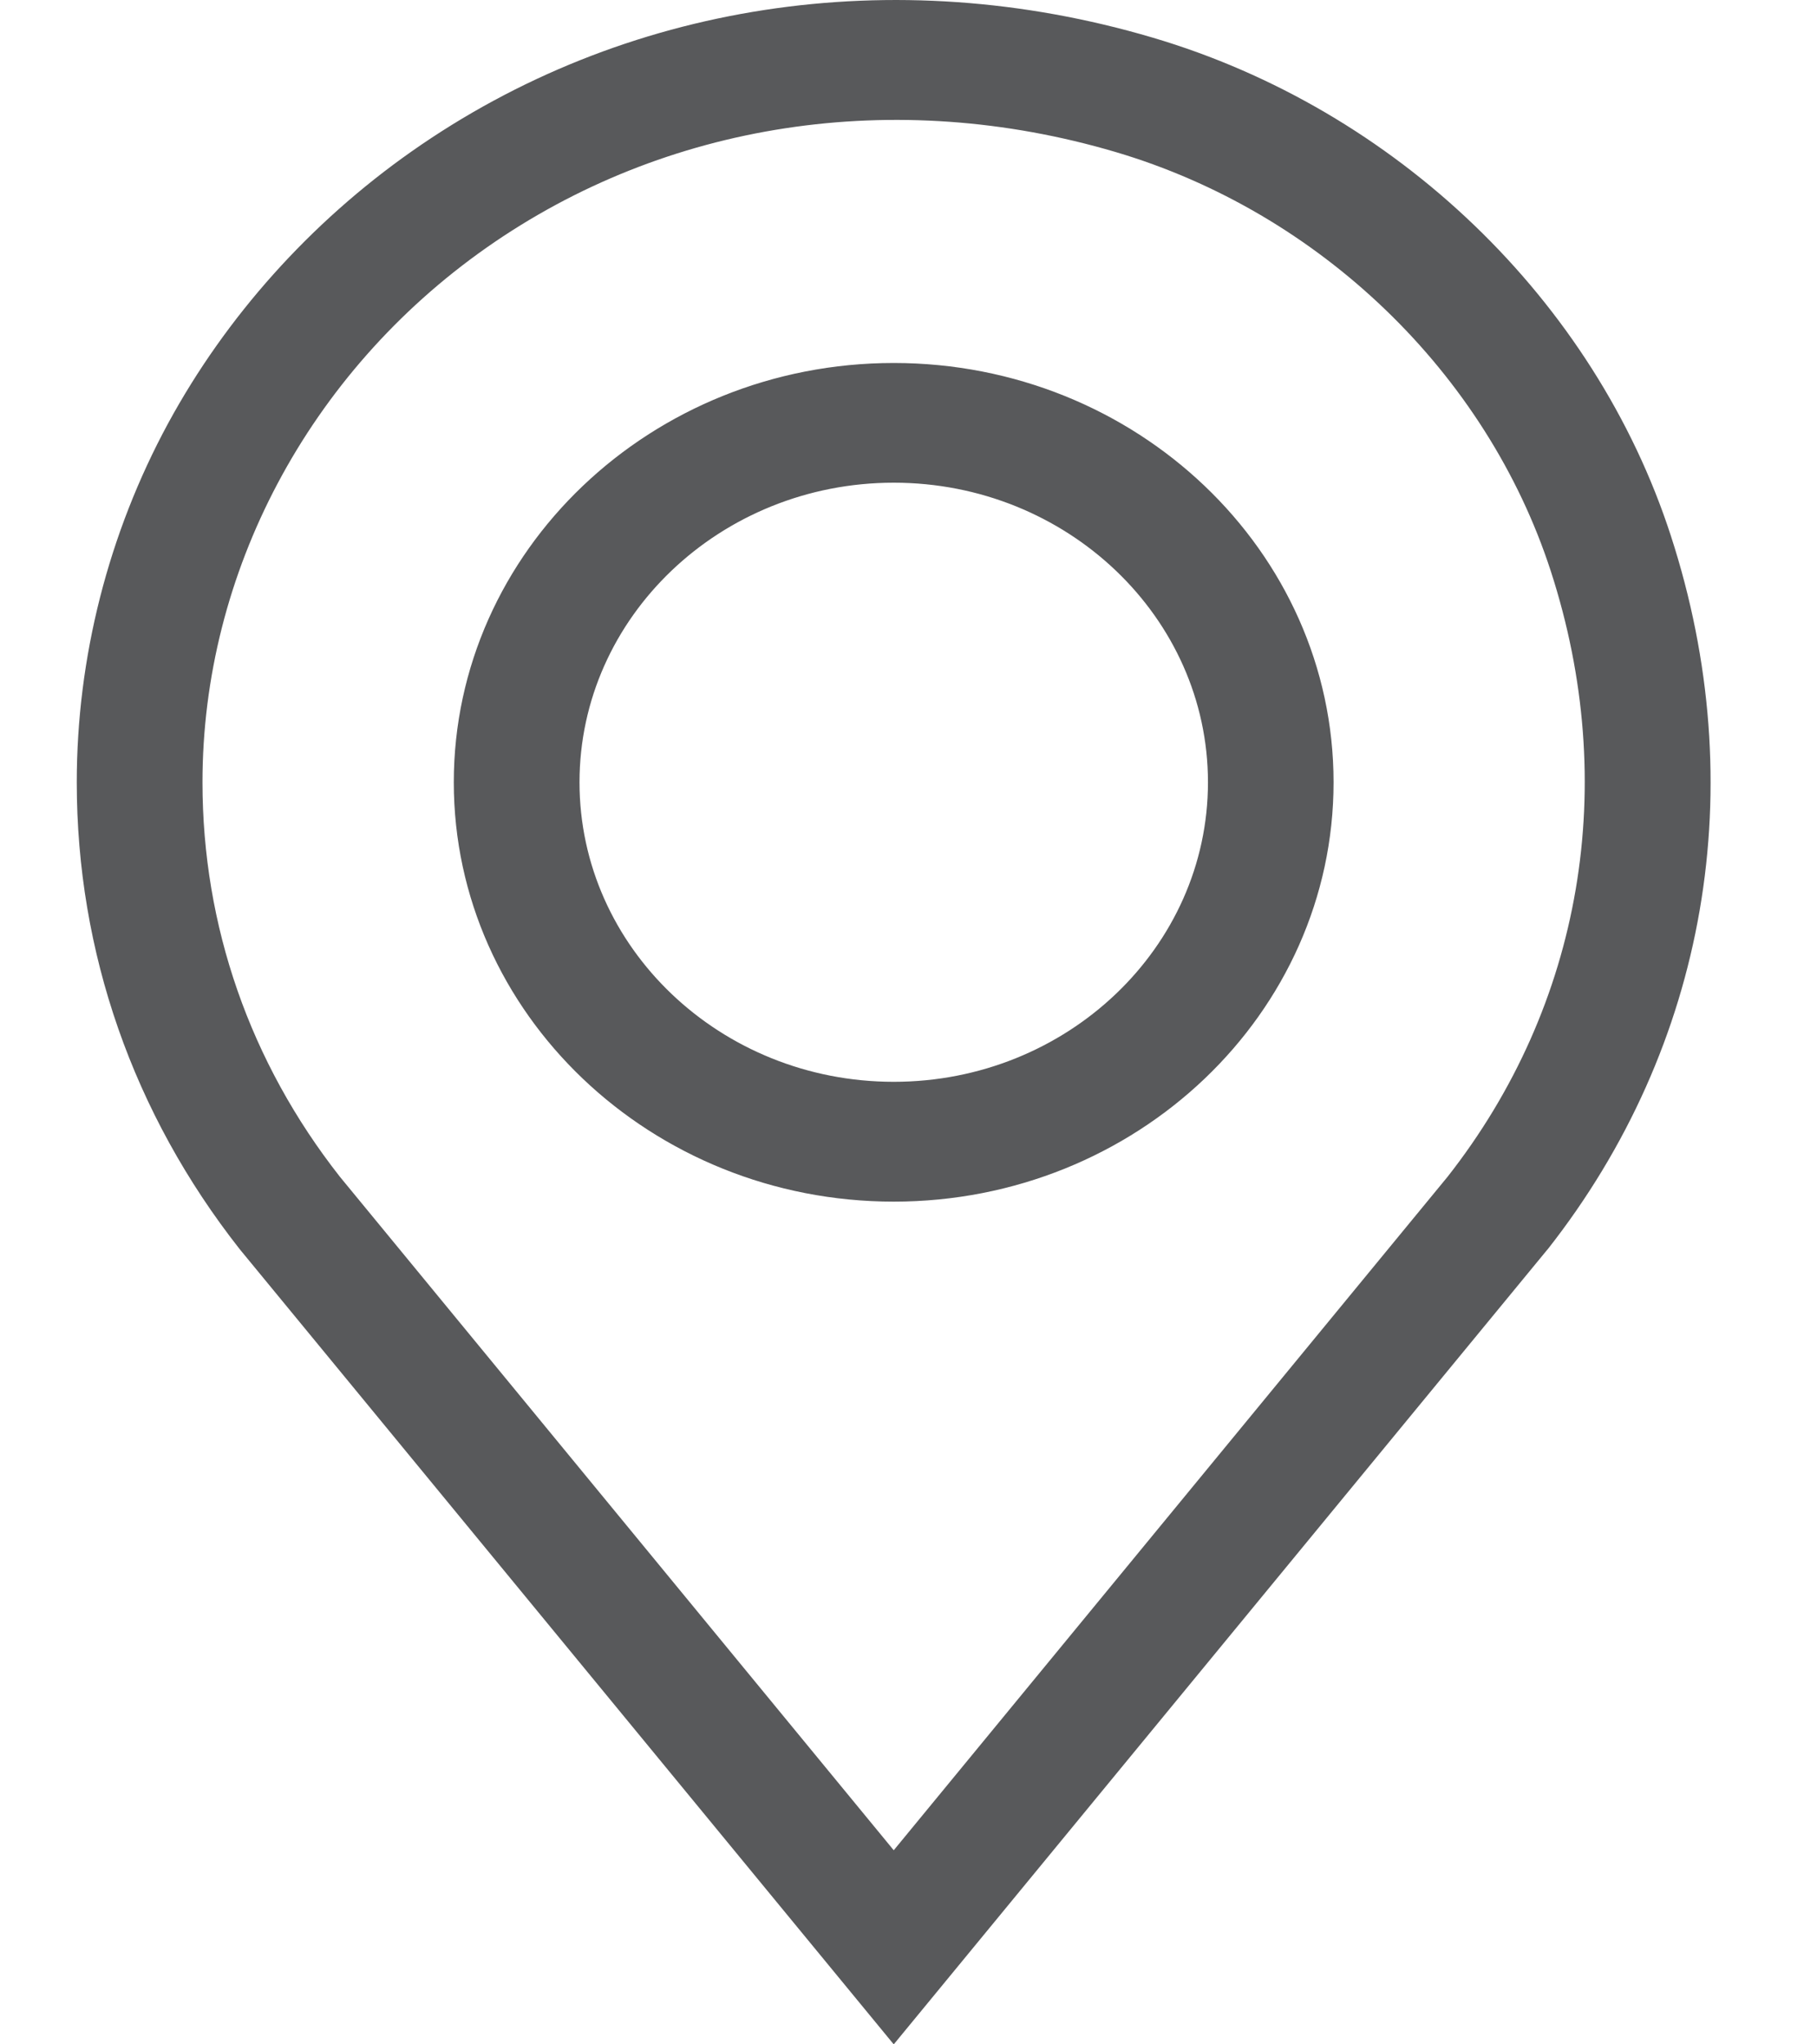 <svg width="16" height="18" viewBox="0 0 16 18" fill="none" xmlns="http://www.w3.org/2000/svg">
<path fill-rule="evenodd" clip-rule="evenodd" d="M10.149 0.331C12.291 0.963 14.04 2.643 14.713 4.717C15.43 6.923 15.034 9.212 13.629 10.999L13.621 11.008L7.87 18L2.111 10.999C1.172 9.805 0.676 8.384 0.676 6.888C0.676 5.791 0.954 4.699 1.48 3.728C1.99 2.789 2.731 1.961 3.625 1.333C5.49 0.023 7.868 -0.343 10.149 0.331ZM7.87 16.291L12.747 10.361C13.934 8.849 14.265 6.906 13.656 5.029C13.089 3.283 11.62 1.869 9.822 1.338C7.88 0.765 5.861 1.073 4.282 2.182C2.717 3.282 1.783 5.041 1.783 6.888C1.783 8.152 2.201 9.353 2.993 10.361L7.87 16.291ZM3.996 6.888C3.996 4.852 5.734 3.196 7.87 3.196C10.006 3.196 11.743 4.852 11.743 6.888C11.743 8.924 10.006 10.58 7.87 10.58C5.734 10.58 3.996 8.924 3.996 6.888ZM5.103 6.888C5.103 8.342 6.344 9.525 7.87 9.525C9.395 9.525 10.637 8.342 10.637 6.888C10.637 5.434 9.395 4.25 7.87 4.25C6.344 4.25 5.103 5.434 5.103 6.888Z" fill="#58595B"/>
</svg>
